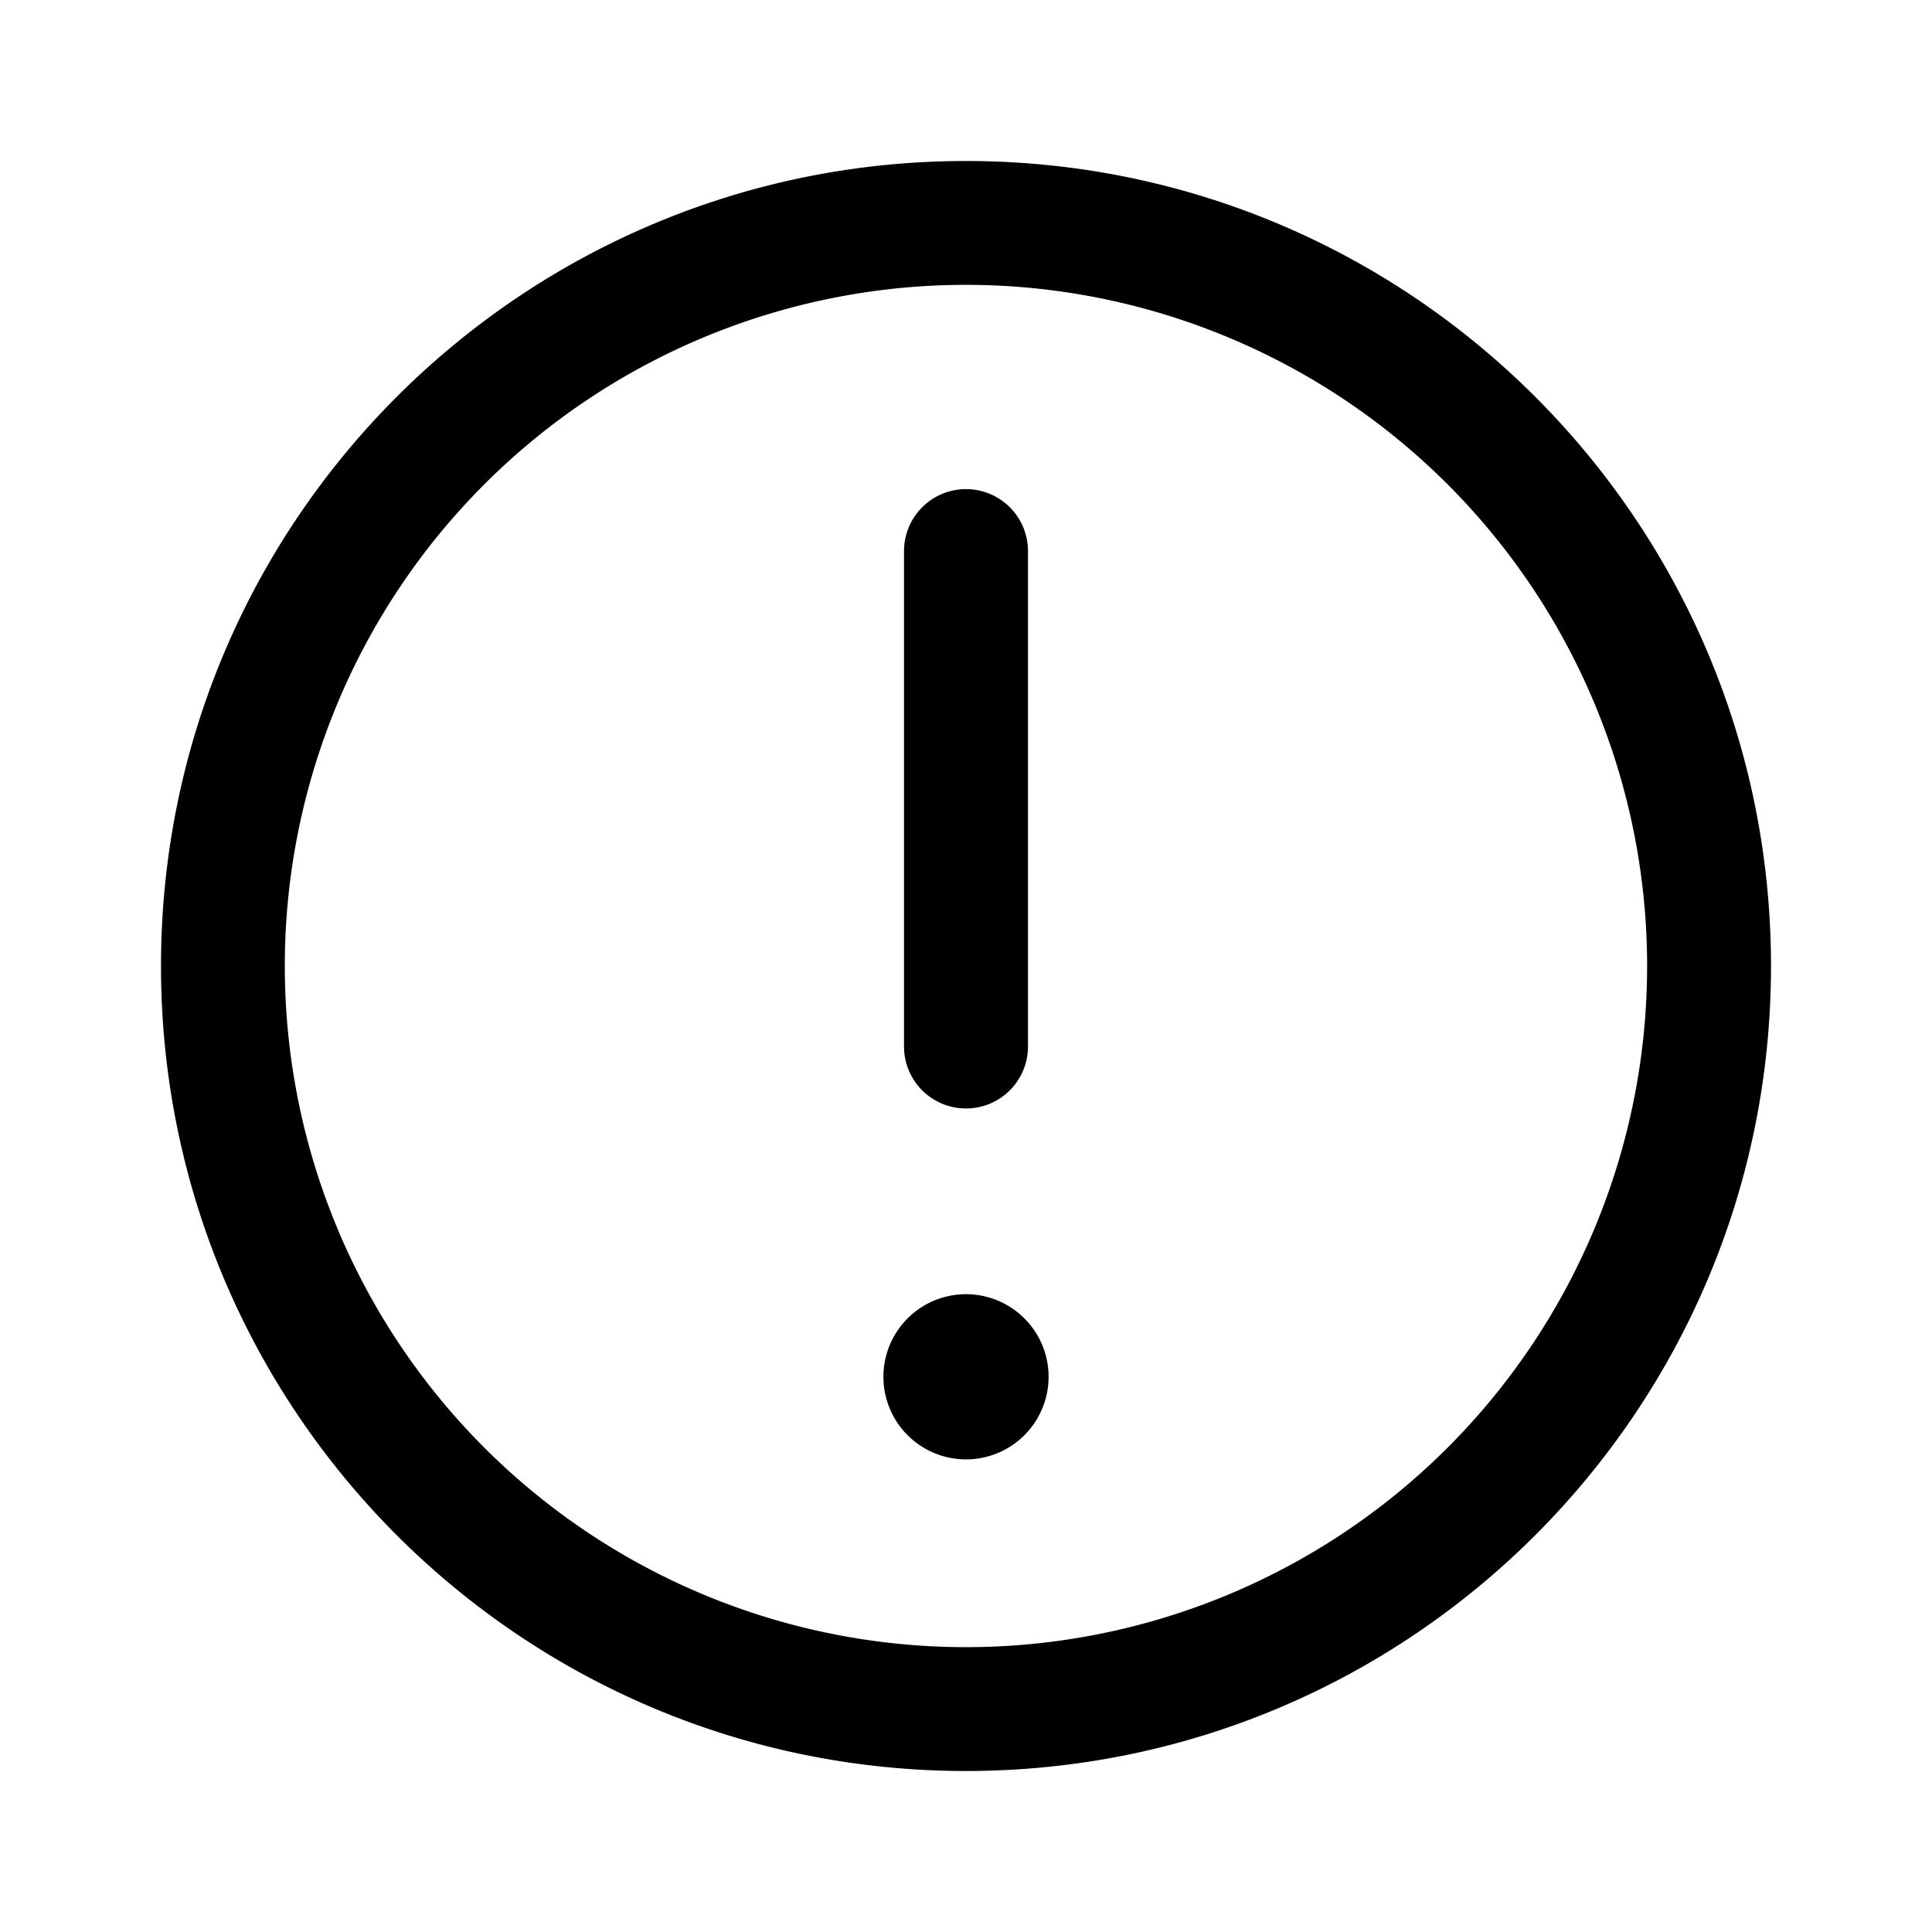 <svg xmlns="http://www.w3.org/2000/svg" width="24" height="24" fill="none"><path fill="#000" fill-rule="evenodd" d="M3.538 12a8.461 8.461 0 1 0 16.923 0 8.461 8.461 0 0 0-16.923 0ZM12 22C6.477 22 2 17.523 2 12S6.477 2 12 2s10 4.477 10 10-4.477 10-10 10Z" clip-rule="evenodd"/><path fill="#000" d="M10.974 17.103a1.026 1.026 0 1 1 2.052 0 1.026 1.026 0 0 1-2.052 0Z"/><path fill="#000" fill-rule="evenodd" d="M12 13.77a.77.77 0 0 1-.77-.77V6.846a.77.77 0 1 1 1.54 0V13a.77.77 0 0 1-.77.77Z" clip-rule="evenodd"/></svg>
